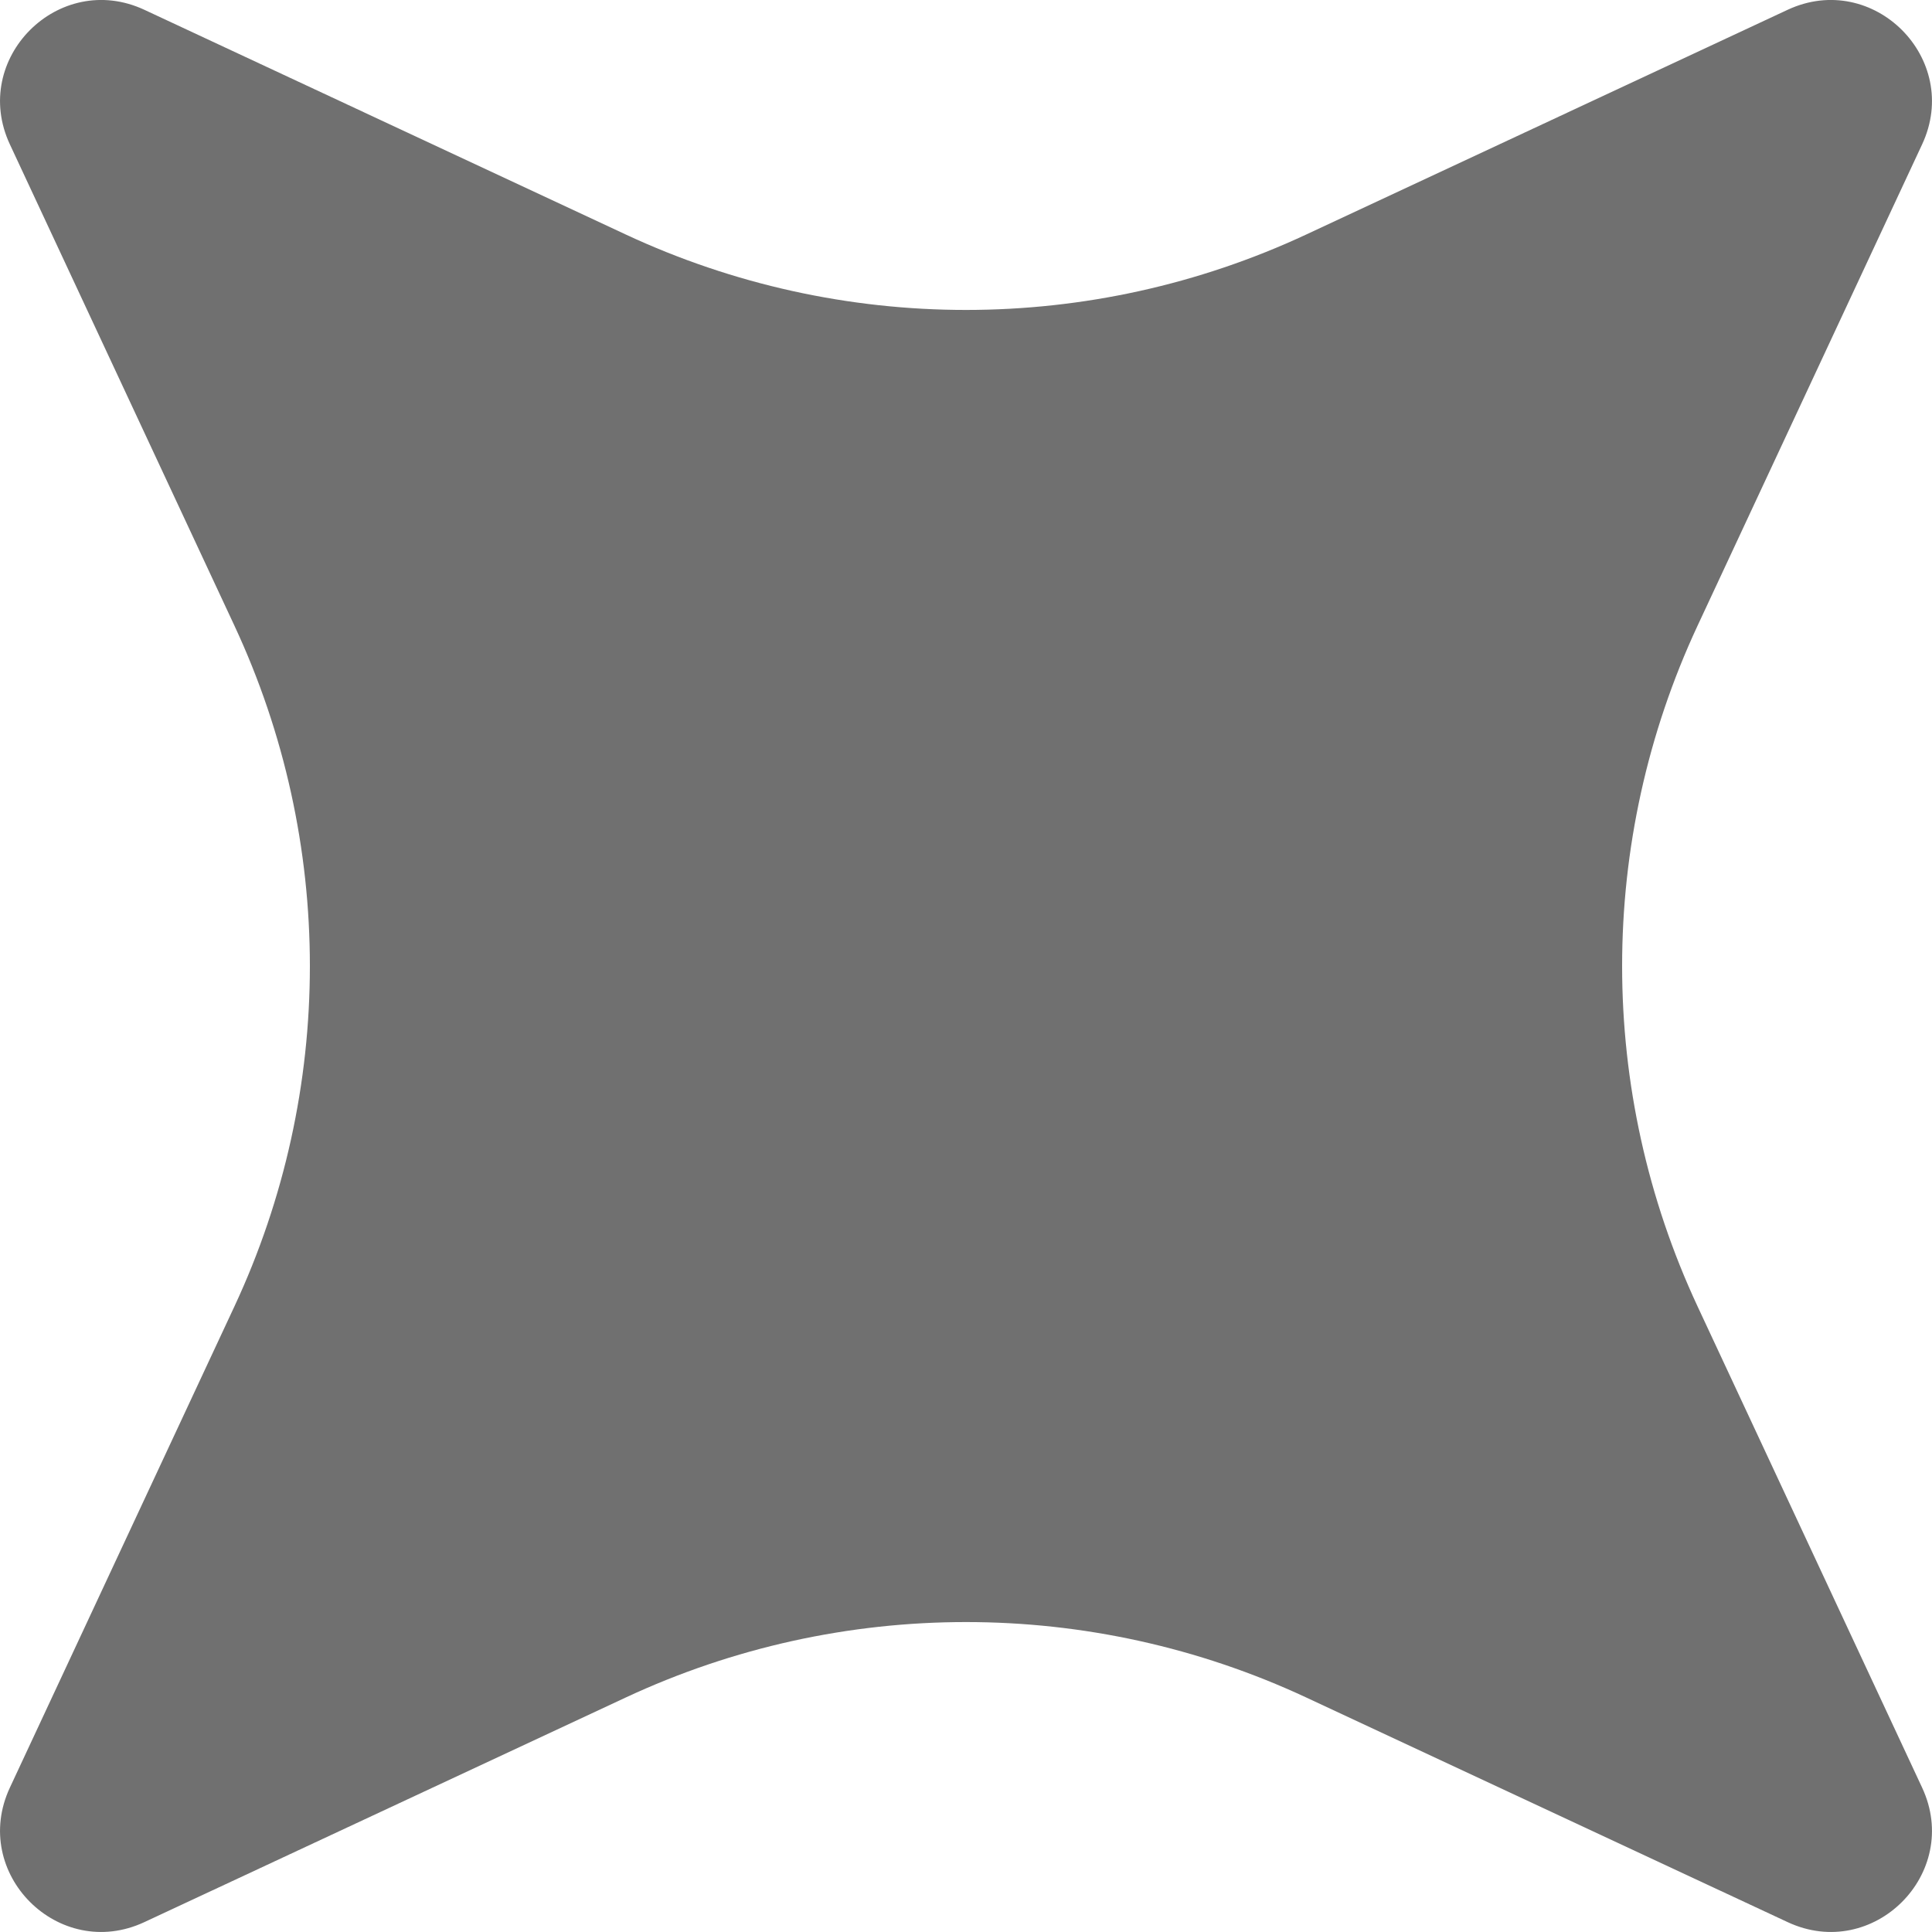 <svg width="24" height="24" viewBox="0 0 24 24" fill="none" xmlns="http://www.w3.org/2000/svg">
<path d="M0.123 1.794C-0.374 0.73 0.73 -0.374 1.794 0.122L7.771 2.912C10.451 4.163 13.549 4.163 16.229 2.912L22.206 0.122C23.27 -0.374 24.374 0.73 23.877 1.794L21.088 7.772C19.838 10.452 19.838 13.549 21.088 16.229L23.877 22.206C24.374 23.271 23.27 24.374 22.206 23.877L16.229 21.088C13.549 19.837 10.451 19.837 7.771 21.088L1.794 23.877C0.73 24.374 -0.374 23.271 0.123 22.206L2.912 16.229C4.162 13.549 4.162 10.452 2.912 7.772L0.123 1.794Z" fill="#707070"/>
</svg>
